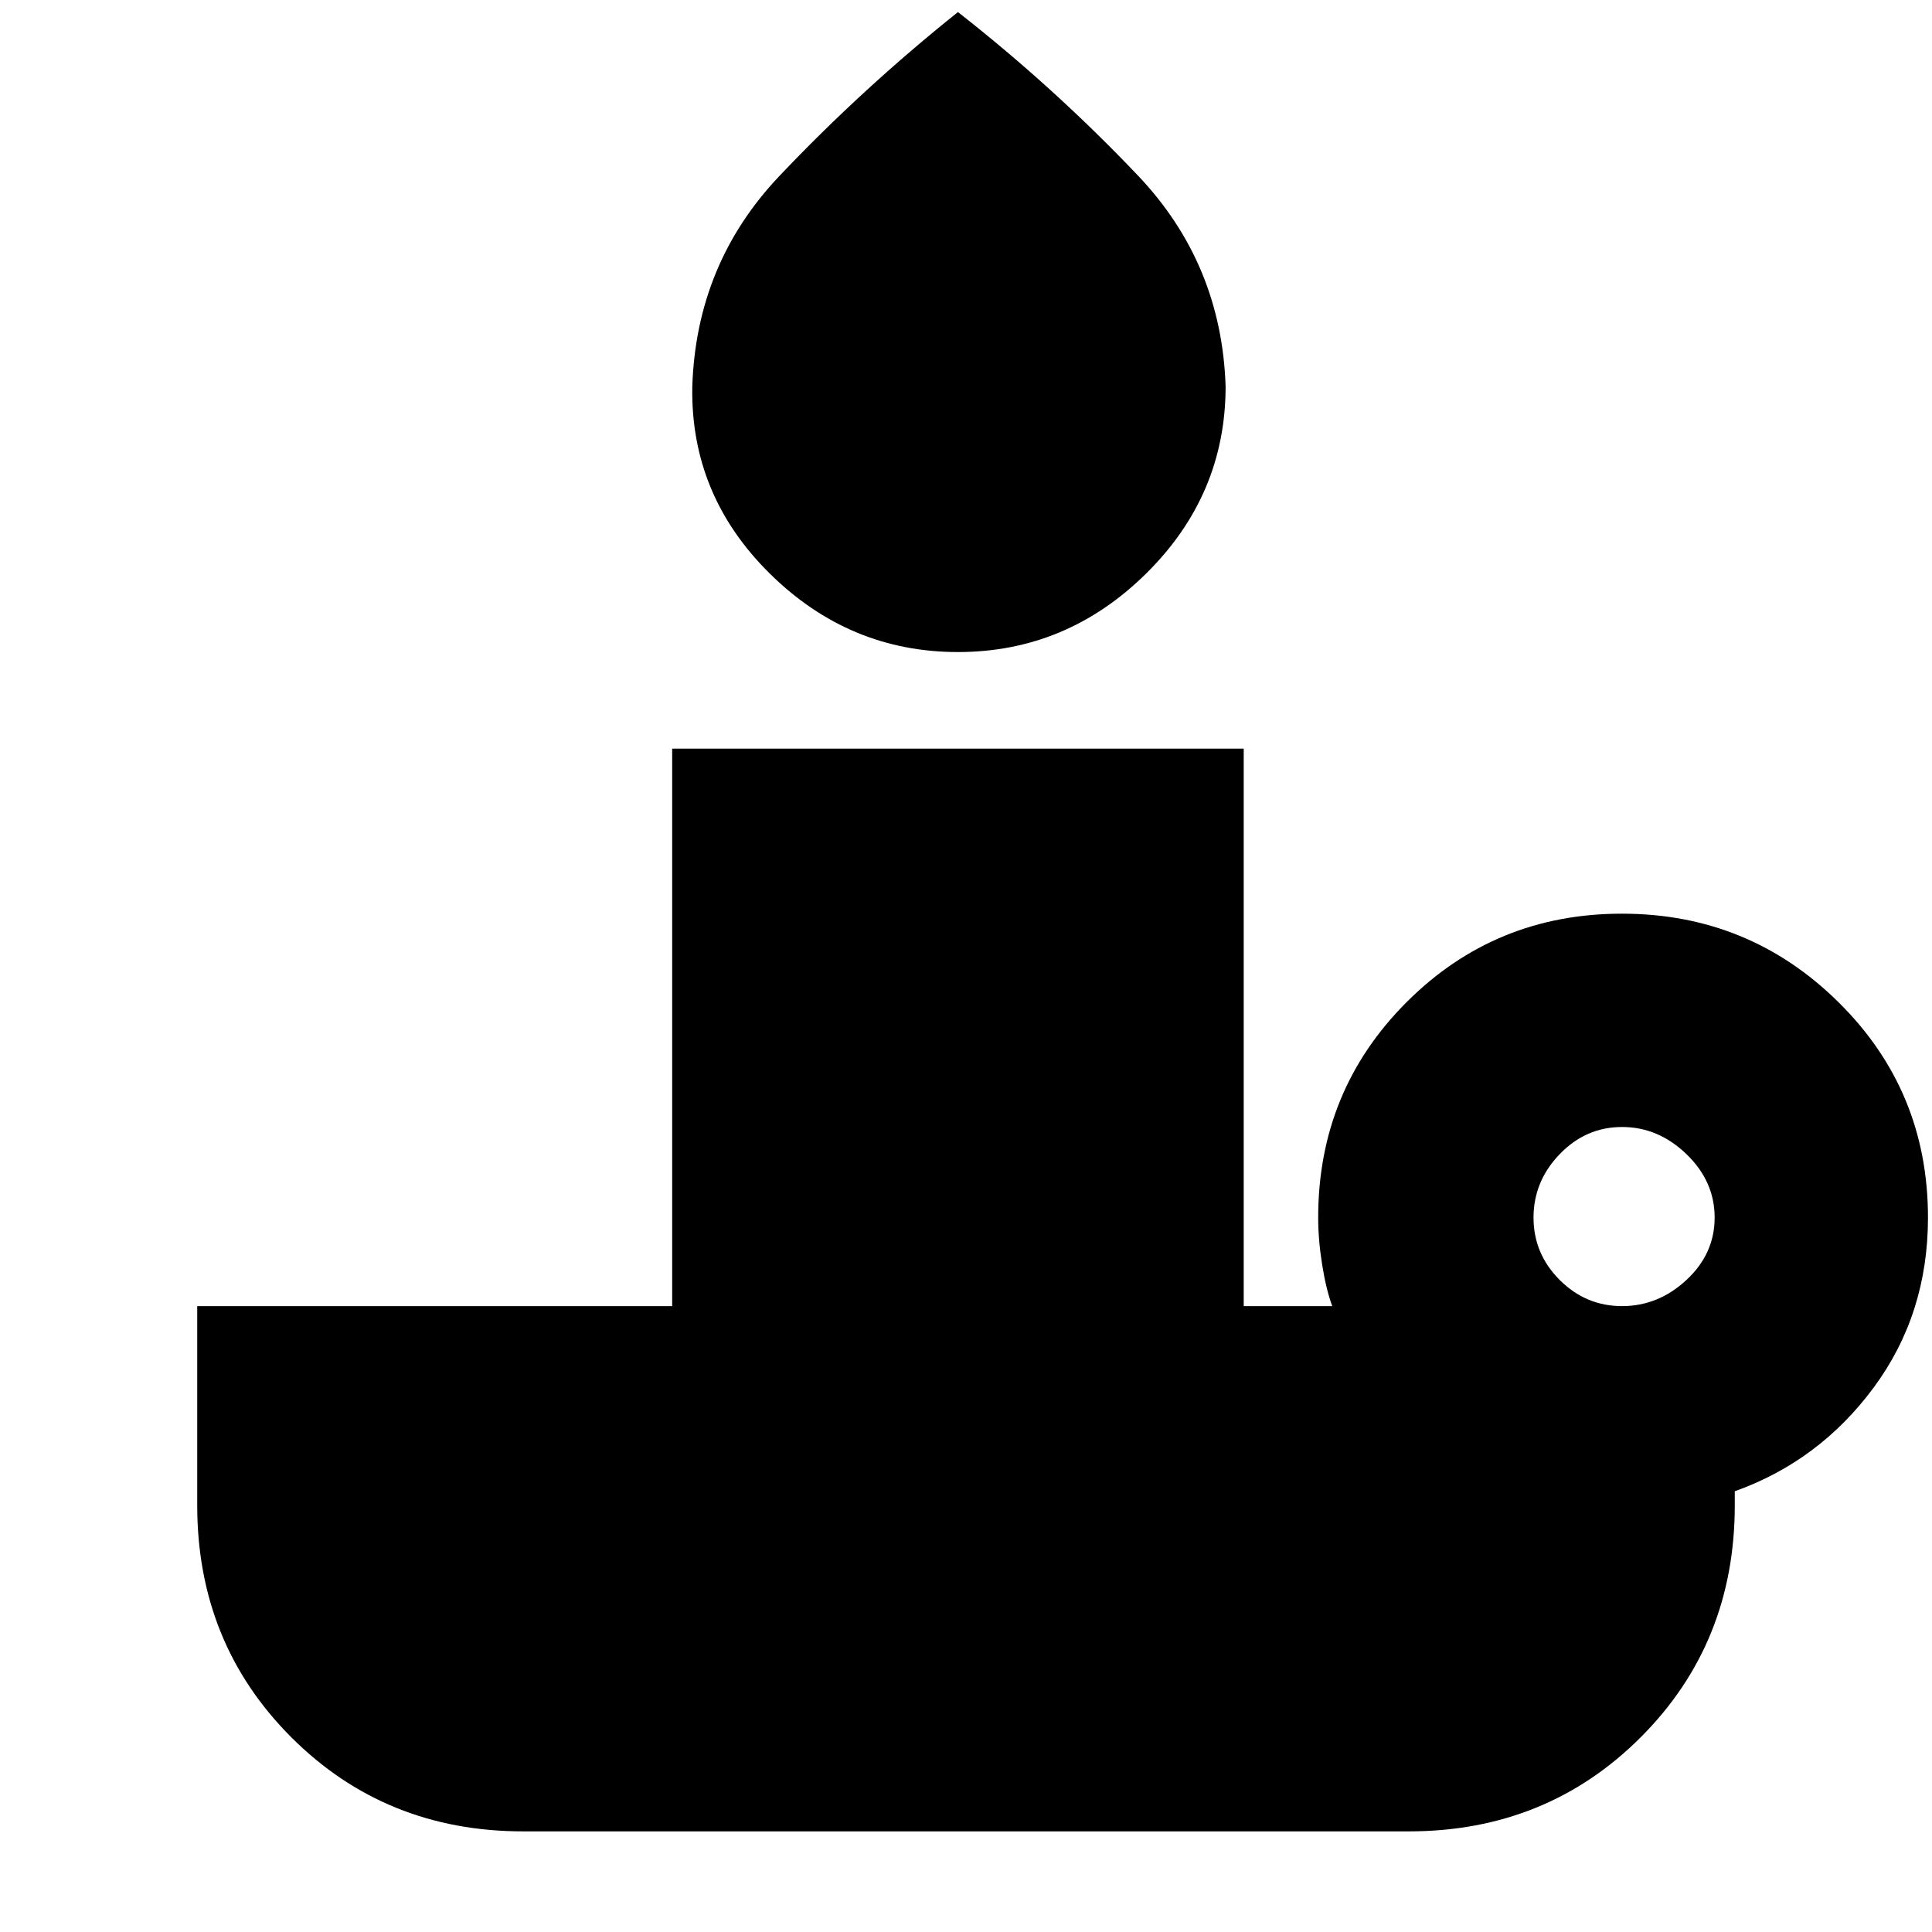 <svg xmlns="http://www.w3.org/2000/svg" height="20" viewBox="0 -960 960 960" width="20"><path d="M476-636q-54 0-93.5-39T344-768q2-61 43.222-104.491T476-954q48 37.593 89.5 81.296Q607-829 609-768q0 54-39.5 93T476-636Zm330 325q18 0 32-13t14-31q0-18-14-31.5T806-400q-18 0-31 13.5T762-355q0 18 13 31t31 13ZM700-50H260q-68.5 0-115.25-46.75T98-212v-99h236v-277h284v277h44q-3-8-5-20.409-2-12.409-2-23.591 0-63.091 43.936-107.045Q742.872-506 805.936-506T913.5-462.045Q958-418.091 958-355q0 48-27 84.5T862-219v7q0 68.5-46.75 115.25T700-50Z"/></svg>